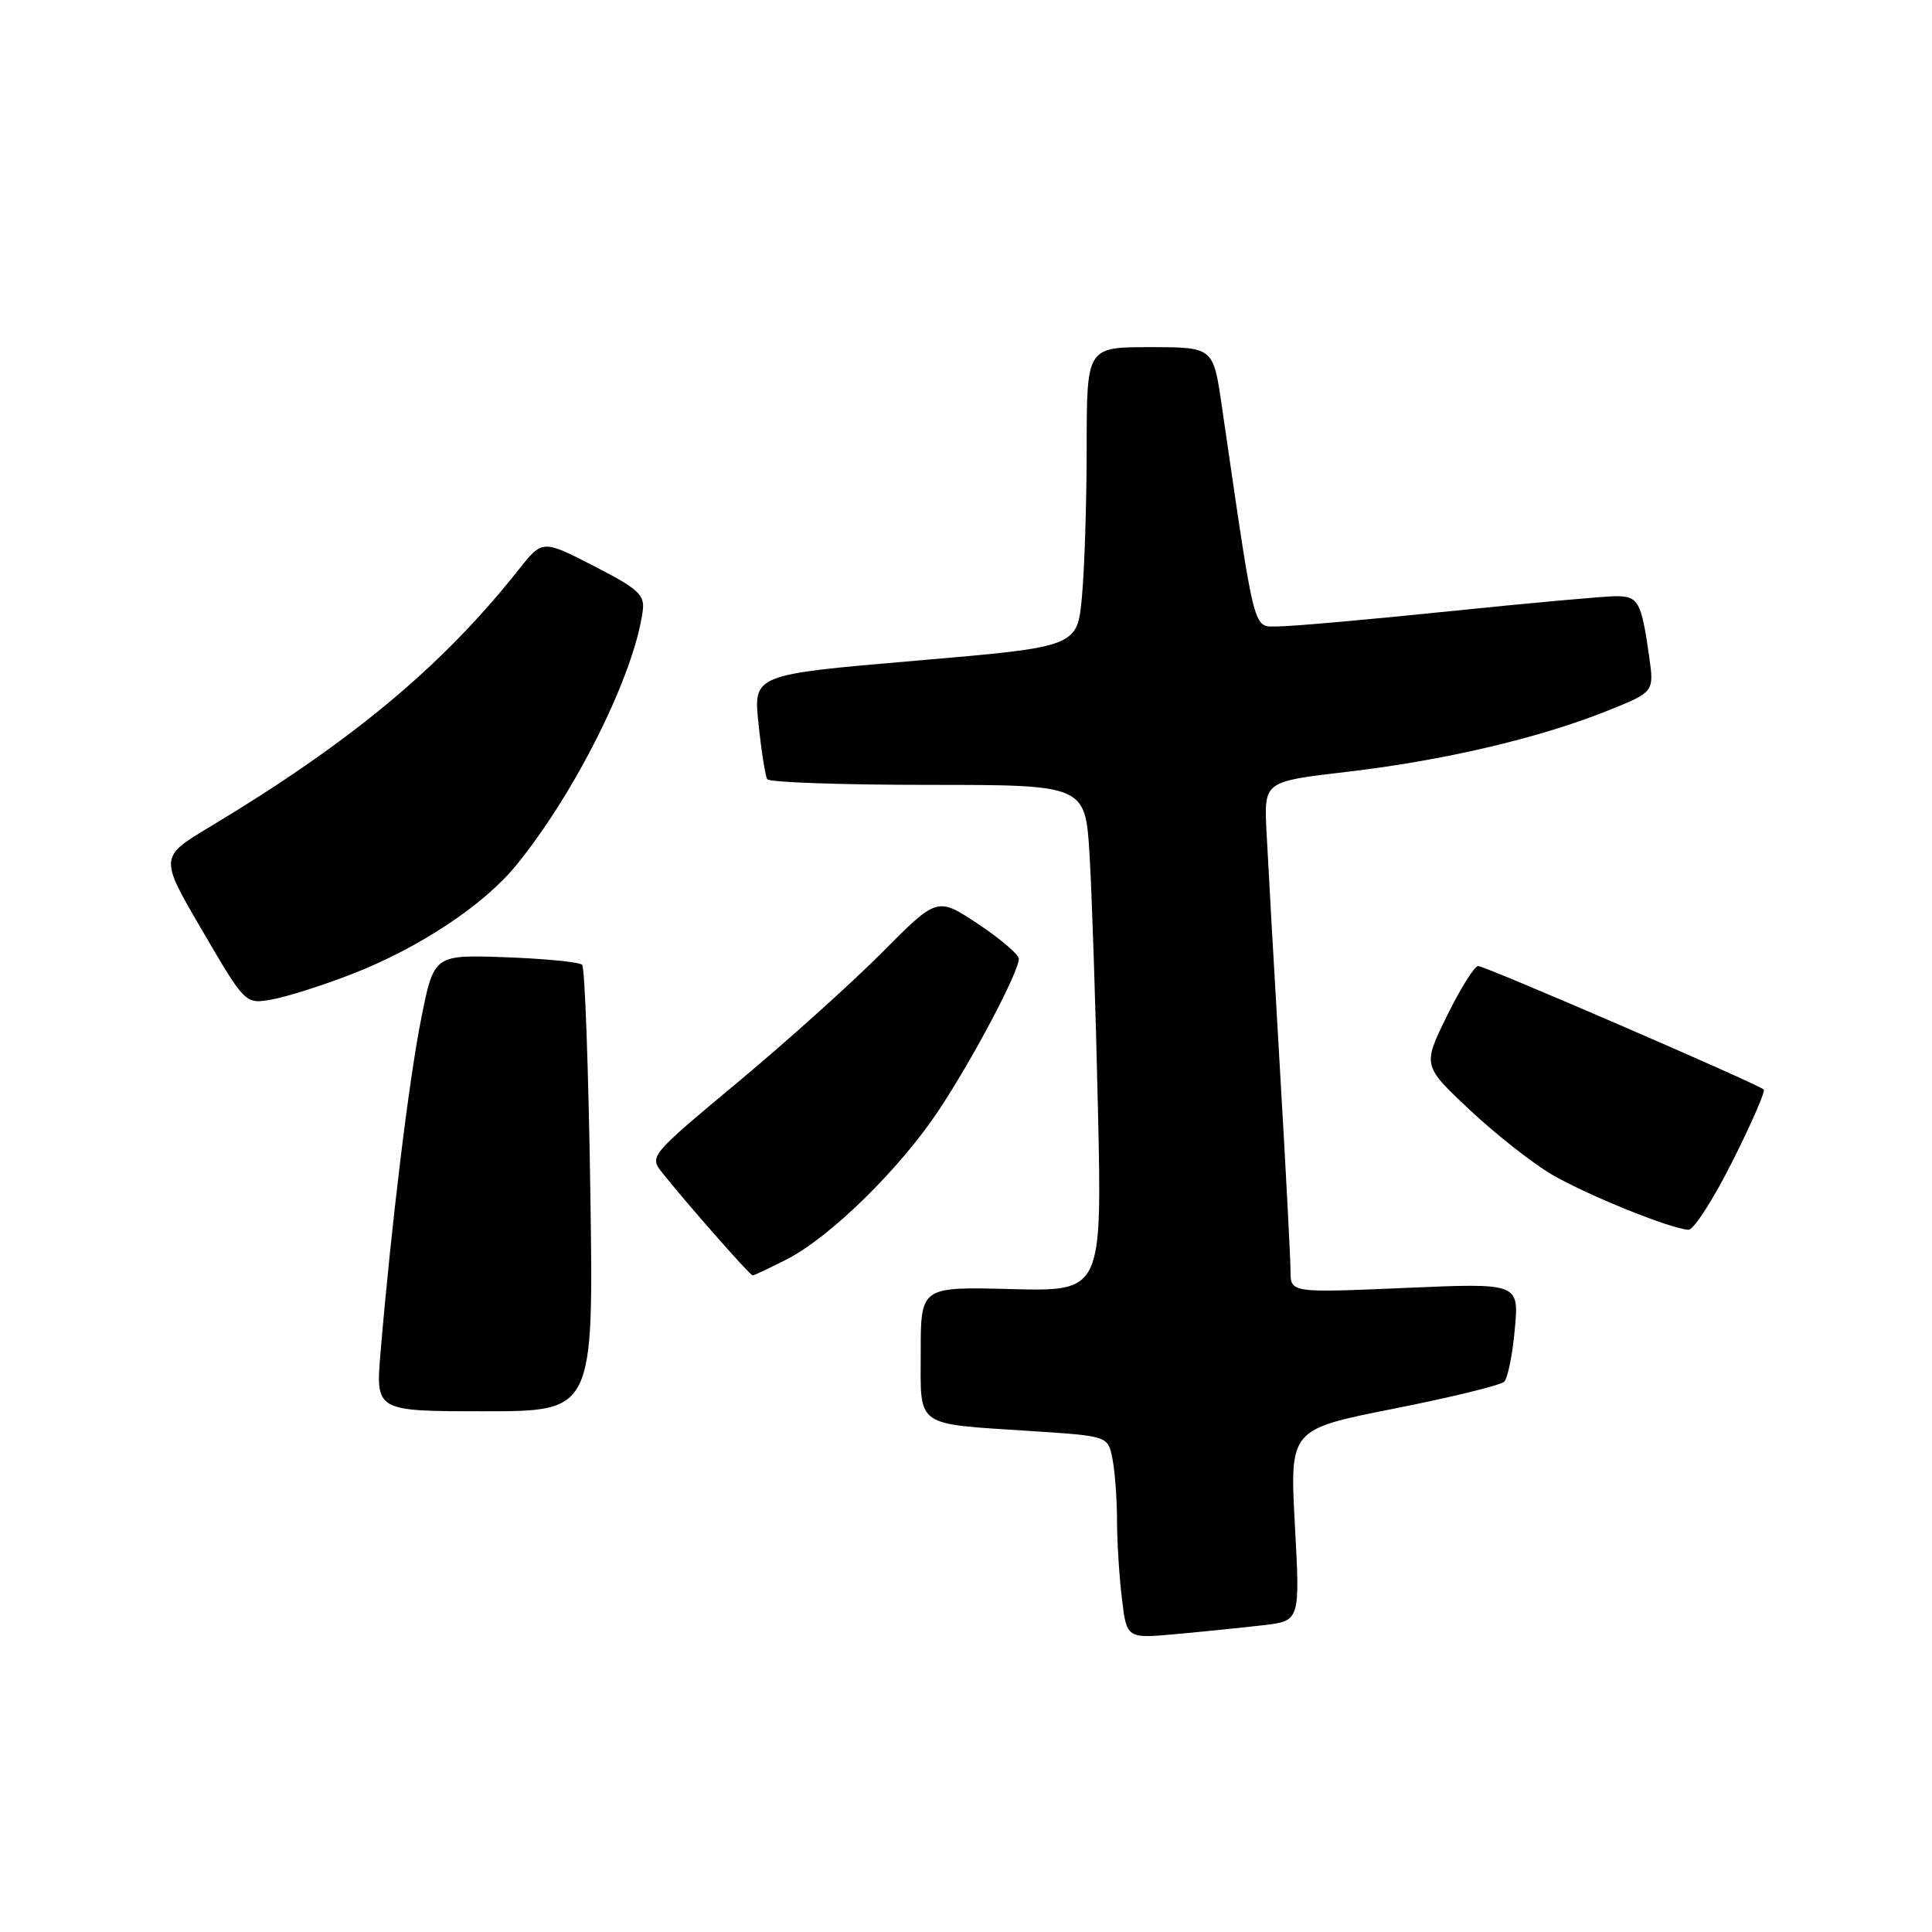 <?xml version="1.0" encoding="UTF-8" standalone="no"?>
<!DOCTYPE svg PUBLIC "-//W3C//DTD SVG 1.1//EN" "http://www.w3.org/Graphics/SVG/1.1/DTD/svg11.dtd" >
<svg xmlns="http://www.w3.org/2000/svg" xmlns:xlink="http://www.w3.org/1999/xlink" version="1.1" viewBox="0 0 256 256">
 <g >
 <path fill="currentColor"
d=" M 167.38 215.35 C 172.27 214.78 172.27 214.78 171.58 202.08 C 170.89 189.39 170.89 189.39 184.68 186.66 C 192.26 185.16 198.85 183.55 199.32 183.08 C 199.79 182.61 200.42 179.48 200.72 176.12 C 201.28 170.00 201.28 170.00 186.14 170.66 C 171.00 171.31 171.00 171.31 171.00 168.40 C 171.00 166.80 170.35 154.47 169.56 141.00 C 168.77 127.52 167.99 113.59 167.81 110.03 C 167.50 103.55 167.50 103.55 178.50 102.27 C 191.23 100.78 203.81 97.84 212.84 94.24 C 219.18 91.71 219.18 91.71 218.54 87.11 C 217.49 79.71 217.11 79.00 214.14 79.00 C 212.64 79.00 202.68 79.90 192.00 81.00 C 181.32 82.10 171.17 83.00 169.43 83.00 C 165.96 83.00 166.42 84.80 161.89 53.75 C 160.76 46.00 160.76 46.00 152.38 46.00 C 144.00 46.00 144.00 46.00 143.99 59.25 C 143.99 66.54 143.70 75.47 143.36 79.11 C 142.74 85.72 142.74 85.72 121.27 87.55 C 99.81 89.39 99.81 89.39 100.51 95.94 C 100.89 99.55 101.41 102.84 101.66 103.25 C 101.91 103.66 111.50 104.00 122.97 104.00 C 143.81 104.00 143.81 104.00 144.37 113.25 C 144.68 118.34 145.18 133.44 145.48 146.81 C 146.03 171.12 146.03 171.12 134.01 170.81 C 122.00 170.50 122.00 170.50 122.00 179.14 C 122.00 189.29 121.02 188.60 136.77 189.63 C 146.81 190.29 146.81 190.29 147.40 193.27 C 147.73 194.91 148.00 198.56 148.01 201.38 C 148.01 204.19 148.30 208.89 148.66 211.81 C 149.29 217.13 149.29 217.13 155.90 216.52 C 159.53 216.19 164.70 215.66 167.38 215.35 Z  M 78.22 157.75 C 77.98 141.66 77.49 128.20 77.14 127.84 C 76.79 127.48 72.22 127.03 67.00 126.84 C 57.50 126.50 57.50 126.50 55.81 134.98 C 54.19 143.06 51.83 162.45 50.42 179.25 C 49.77 187.00 49.77 187.00 64.21 187.00 C 78.66 187.00 78.66 187.00 78.22 157.75 Z  M 104.25 166.87 C 110.03 163.92 119.31 154.81 124.45 147.03 C 128.99 140.17 135.00 128.77 135.00 127.04 C 135.00 126.48 132.57 124.41 129.60 122.43 C 124.19 118.84 124.19 118.84 116.85 126.24 C 112.81 130.30 104.21 138.03 97.75 143.41 C 86.11 153.11 86.02 153.21 87.75 155.39 C 91.00 159.48 99.38 169.00 99.73 169.00 C 99.92 169.00 101.95 168.04 104.25 166.87 Z  M 229.55 153.90 C 232.07 148.89 233.94 144.60 233.71 144.37 C 233.00 143.66 196.79 128.00 195.86 128.00 C 195.38 128.00 193.52 130.97 191.74 134.59 C 188.50 141.19 188.50 141.19 194.70 147.02 C 198.11 150.23 203.01 154.09 205.59 155.61 C 210.27 158.35 221.40 162.85 223.74 162.95 C 224.42 162.98 227.04 158.90 229.55 153.90 Z  M 46.56 129.10 C 55.50 125.63 64.10 119.94 68.42 114.63 C 76.29 104.96 84.01 89.44 85.16 81.00 C 85.46 78.81 84.66 78.07 78.69 75.00 C 71.88 71.50 71.88 71.50 68.71 75.50 C 58.59 88.28 46.57 98.29 27.84 109.54 C 21.11 113.58 21.11 113.58 26.81 123.32 C 32.50 133.06 32.50 133.06 36.00 132.44 C 37.92 132.11 42.68 130.60 46.56 129.10 Z "/>
</g>
</svg>